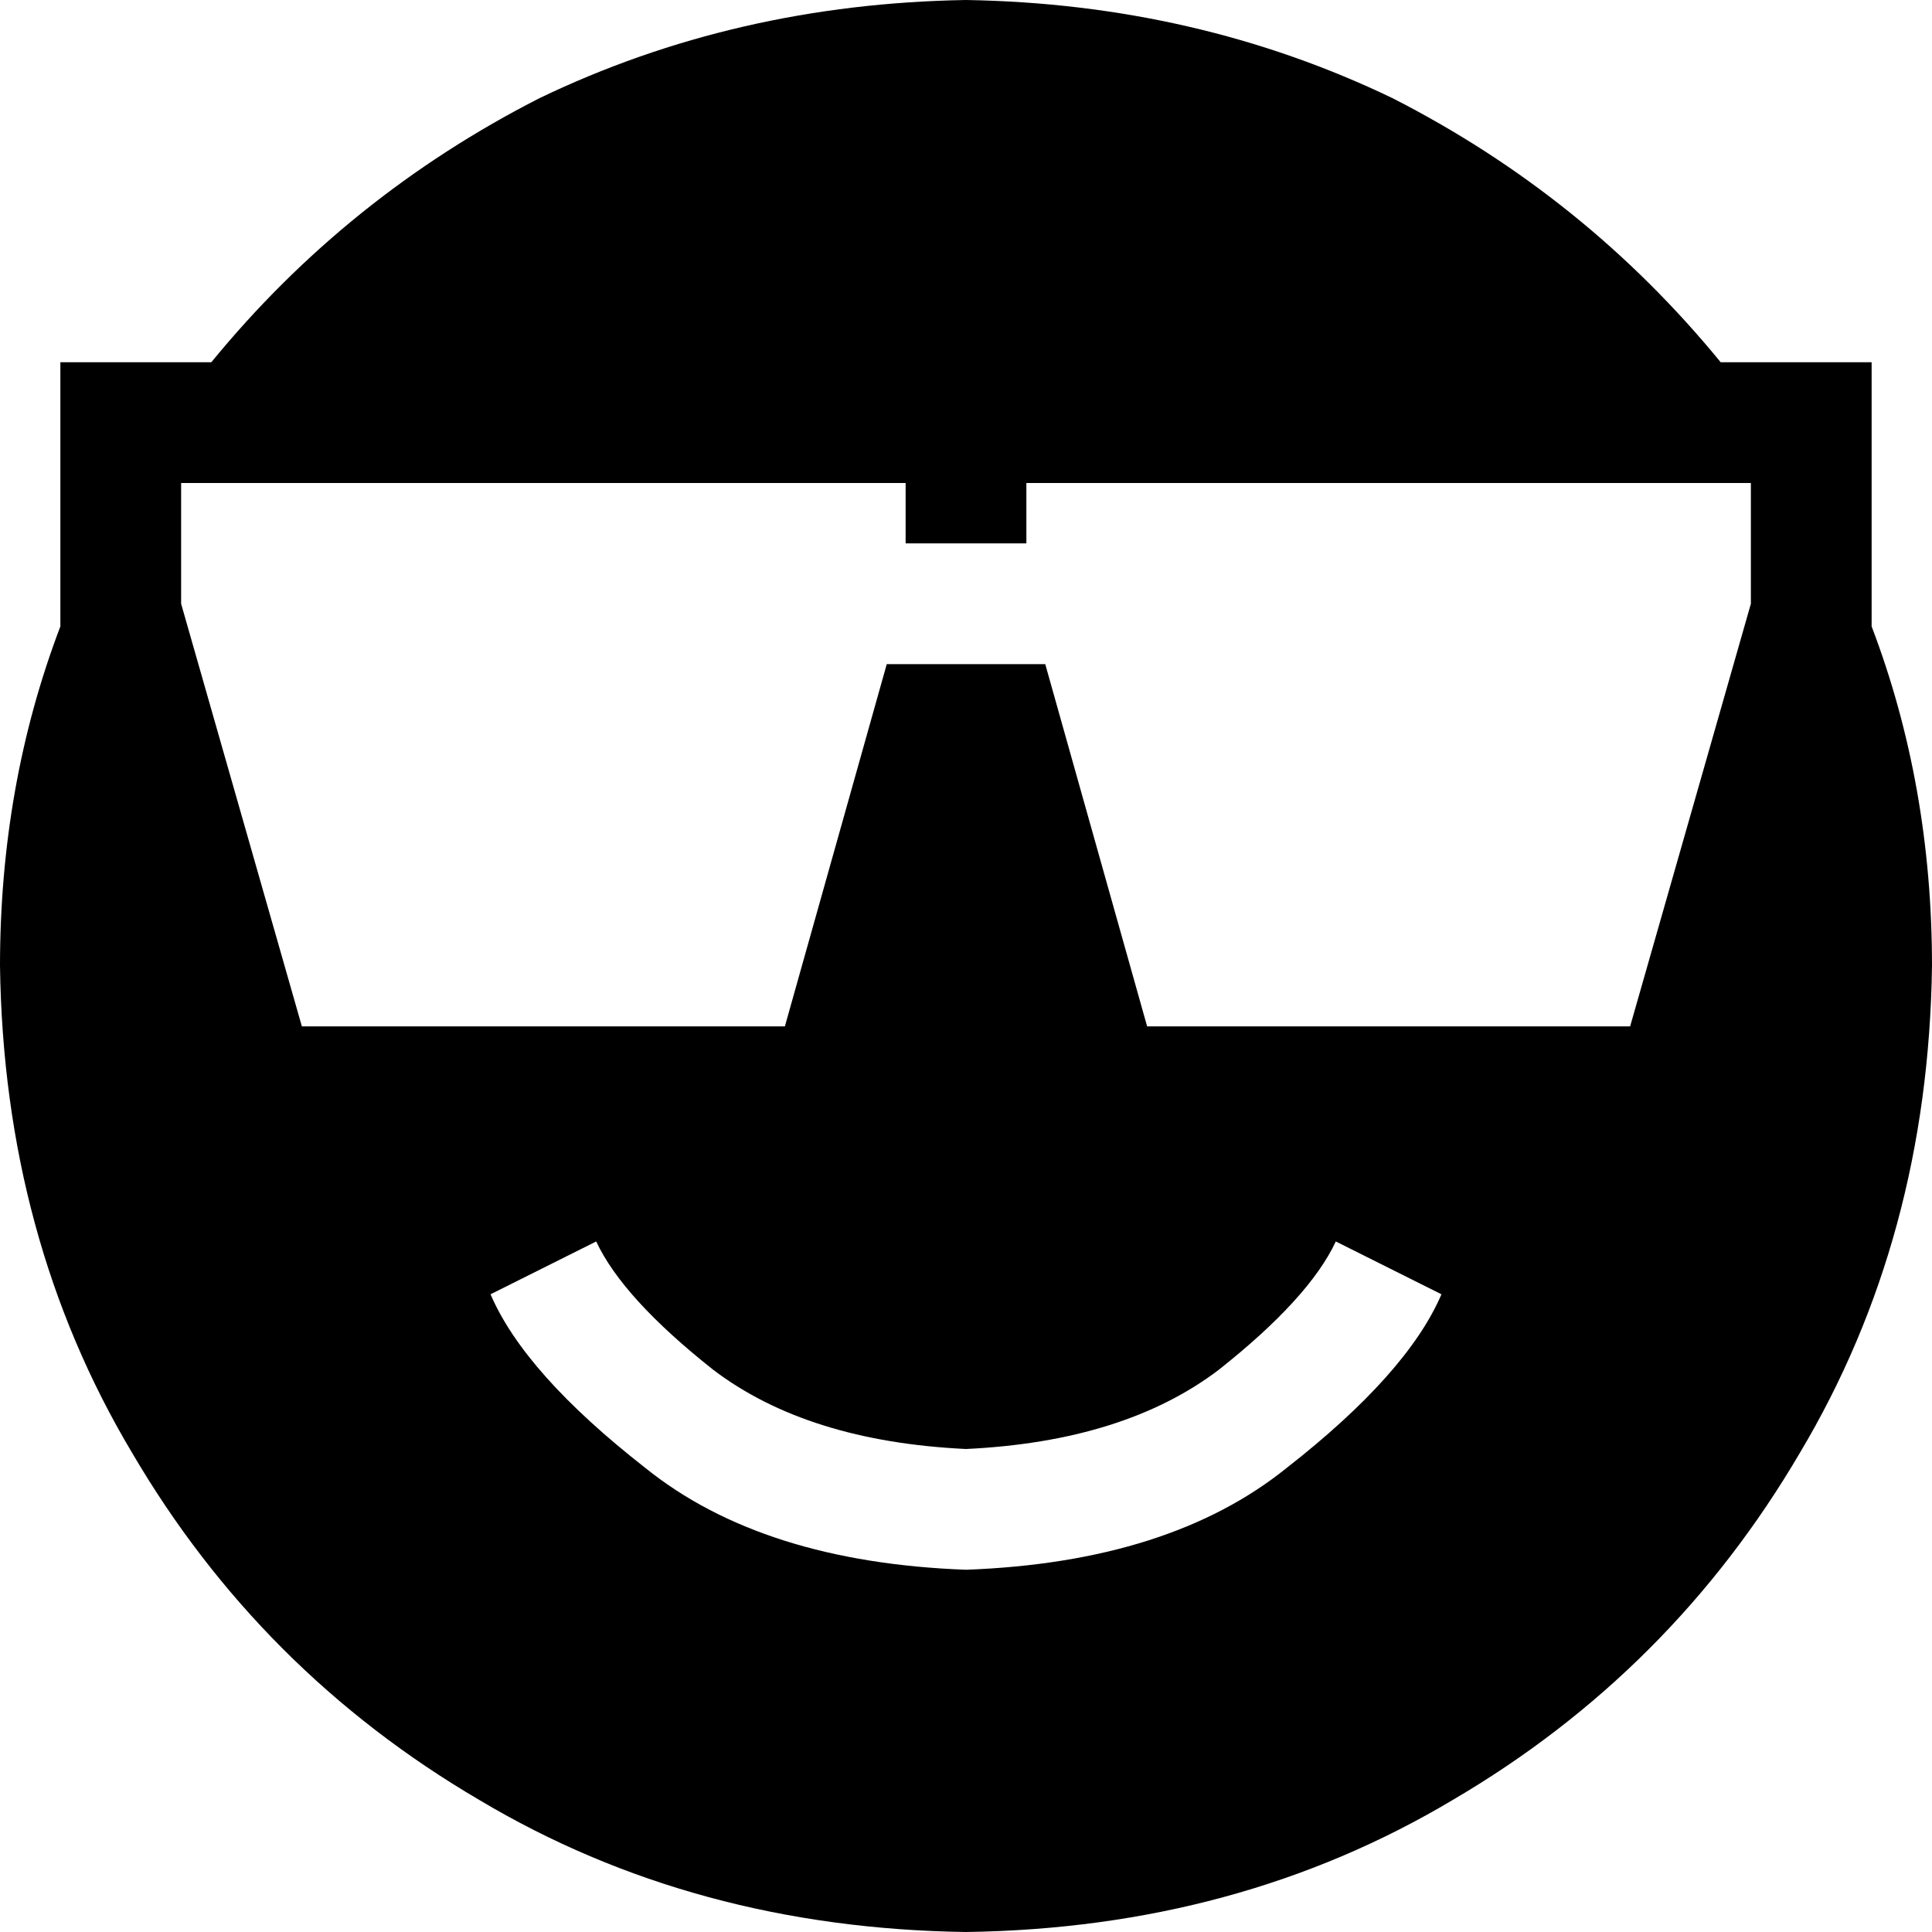 <svg xmlns="http://www.w3.org/2000/svg" viewBox="0 0 512 512">
    <path d="M 256 512 Q 328 511 385 477 L 385 477 Q 443 443 477 385 L 477 385 Q 511 328 512 256 Q 512 208 496 166 L 496 164 L 496 160 L 496 128 L 496 96 L 464 96 L 456 96 Q 420 52 369 26 Q 317 1 256 0 Q 195 1 143 26 Q 92 52 56 96 L 48 96 L 16 96 L 16 128 L 16 160 L 16 165 L 16 166 Q 0 208 0 256 Q 1 328 35 385 Q 69 443 127 477 Q 184 511 256 512 L 256 512 Z M 208 272 L 80 272 L 48 160 L 48 128 L 240 128 L 240 144 L 272 144 L 272 128 L 464 128 L 464 160 L 432 272 L 304 272 L 277 176 L 235 176 L 208 272 L 208 272 Z M 130 343 L 158 329 Q 165 344 189 363 Q 214 382 256 384 Q 298 382 323 363 Q 347 344 354 329 L 382 343 Q 373 364 341 389 Q 310 414 256 416 Q 202 414 171 389 Q 139 364 130 343 L 130 343 Z"/>
</svg>

